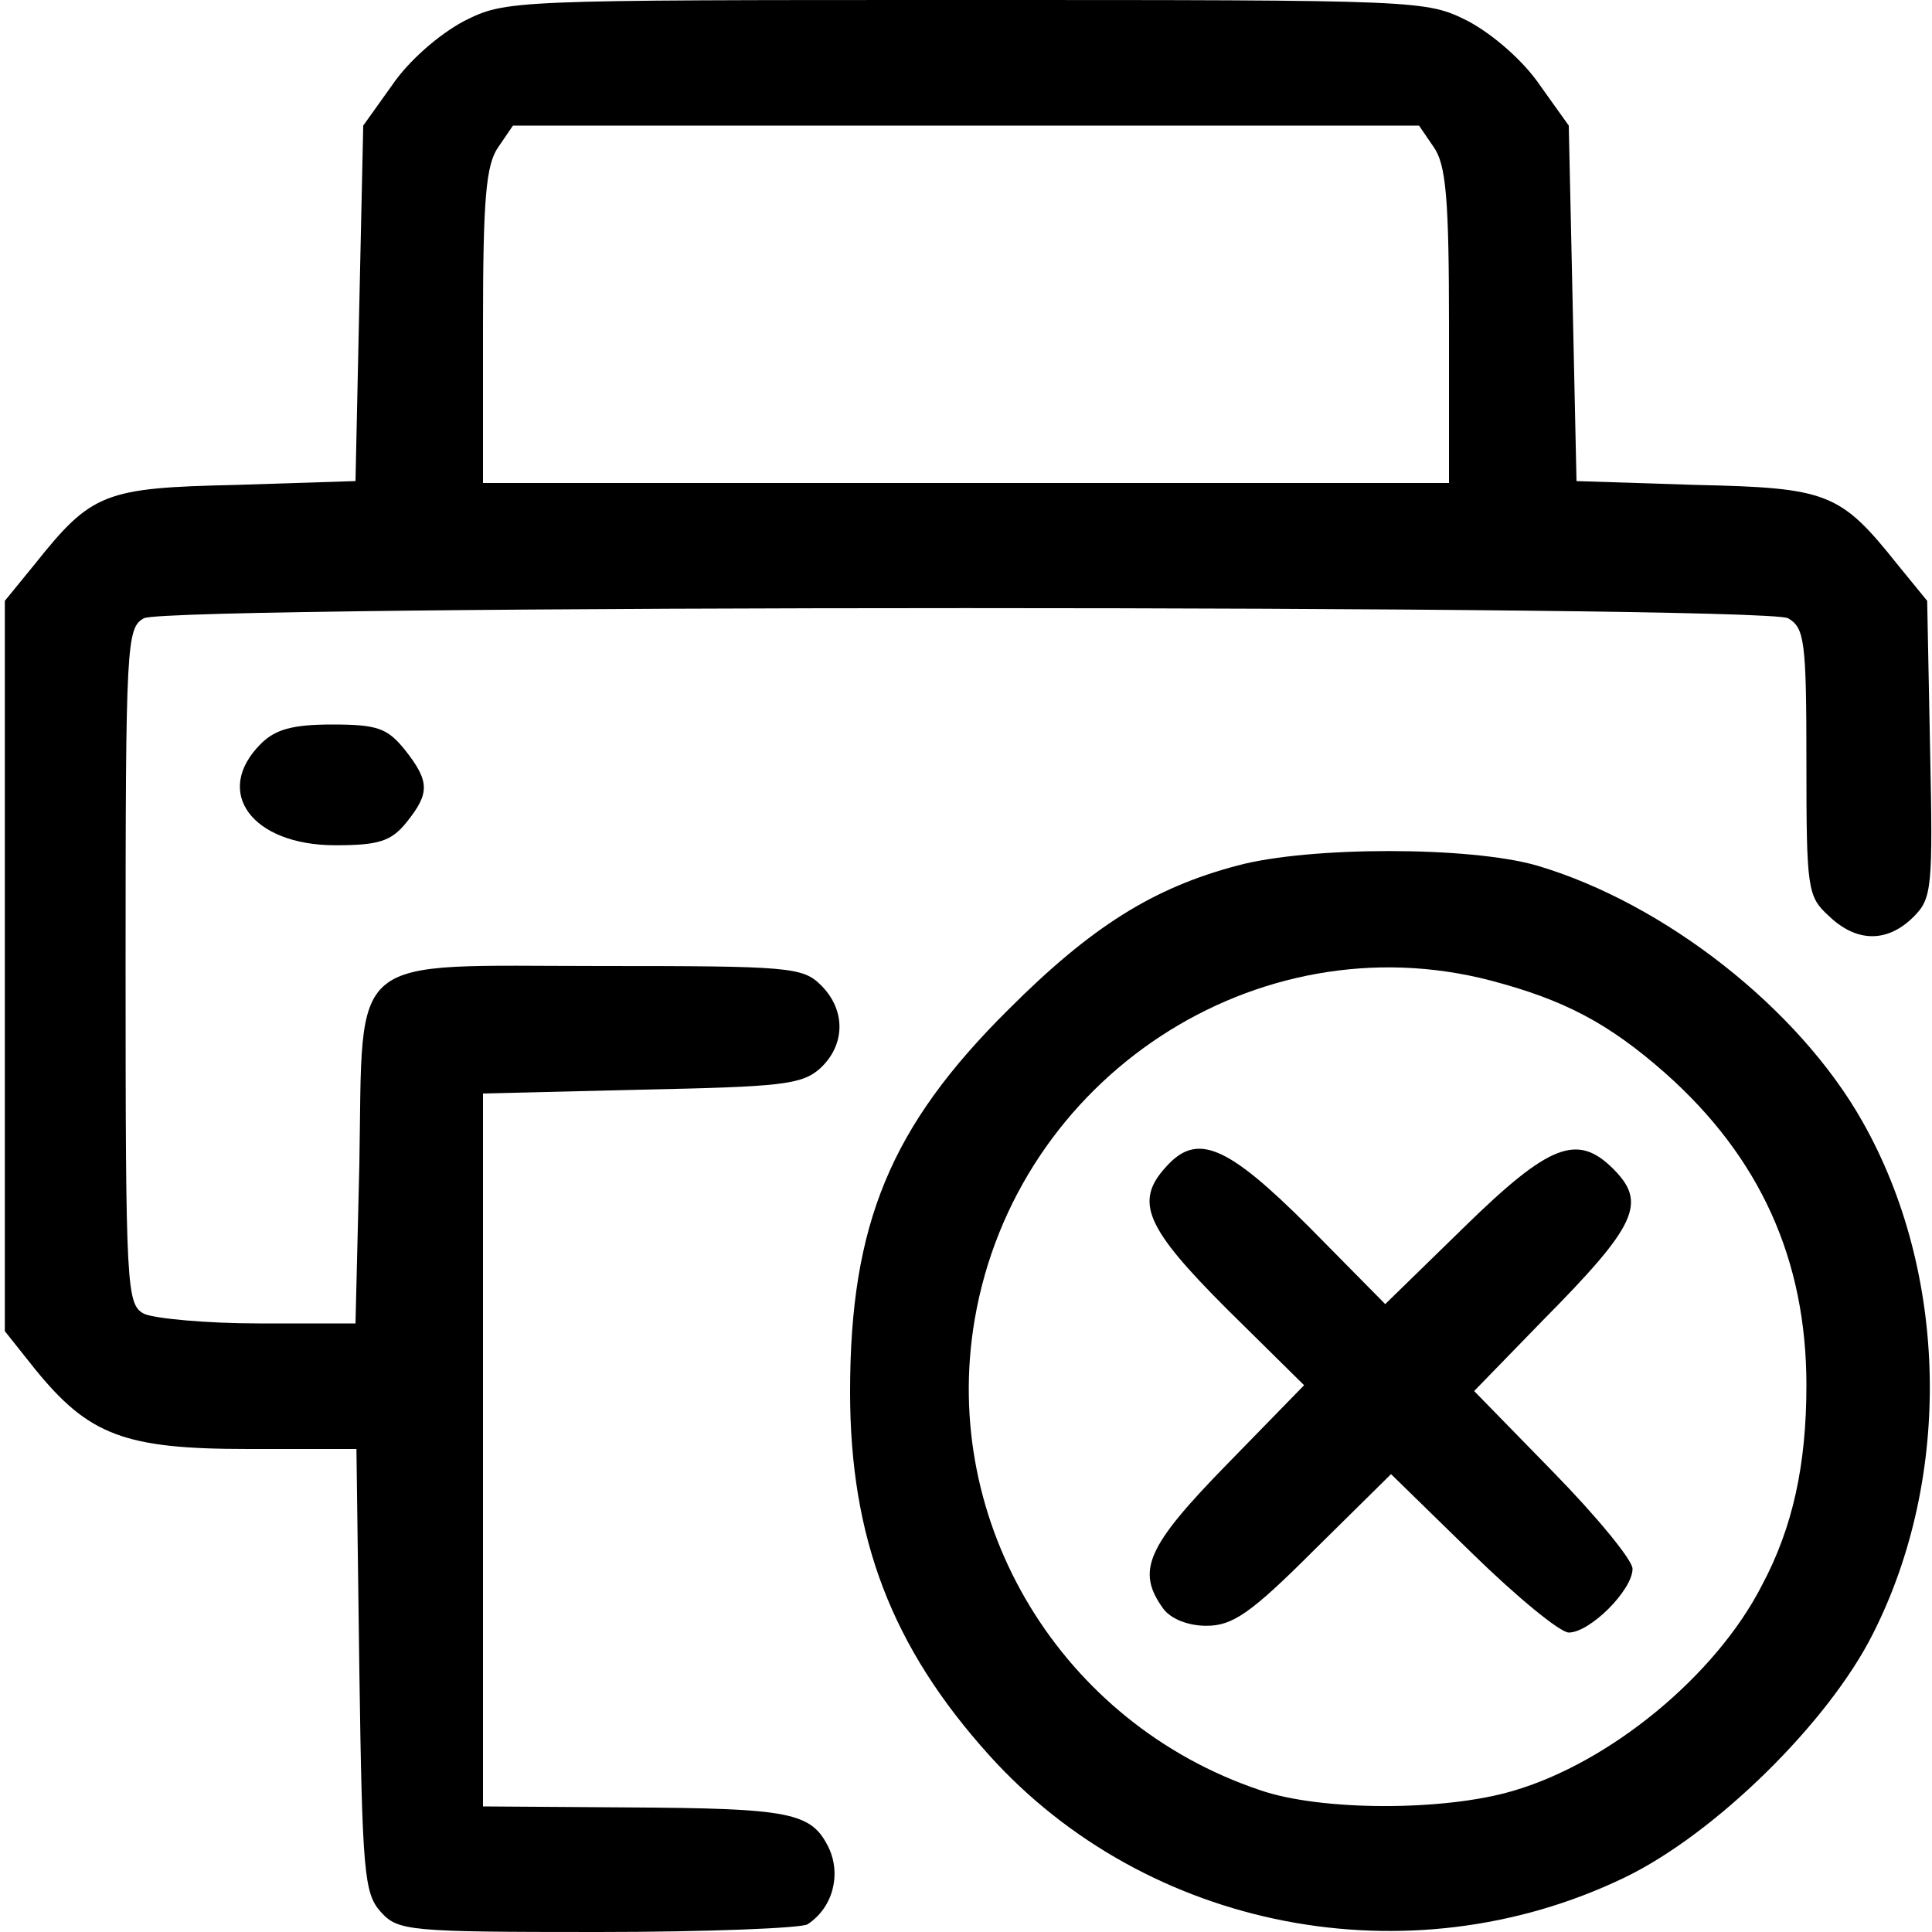 <?xml version="1.0" encoding="UTF-8"?>
<svg xmlns="http://www.w3.org/2000/svg" xmlns:xlink="http://www.w3.org/1999/xlink" width="200pt" height="200pt" viewBox="0 0 200 200" version="1.1">
<g id="surface1">
<path style=" stroke:none;fill-rule:nonzero;fill:rgb(0%,0%,0%);fill-opacity:1;" d="M 48 2.199 C 45.398 3.602 42.301 6.301 40.602 8.801 L 37.602 13 L 37.199 31.398 L 36.801 49.801 L 24.398 50.199 C 10.801 50.5 9.5 51 3.602 58.398 L 0.5 62.199 L 0.5 137.801 L 3.602 141.699 C 9.199 148.602 12.898 150 25.699 150 L 36.898 150 L 37.199 172.898 C 37.5 193.801 37.699 196 39.398 197.898 C 41.199 199.898 42.199 200 61.898 200 C 73.199 200 83 199.602 83.602 199.199 C 86.199 197.5 87.102 194.102 85.801 191.301 C 84 187.602 81.898 187.199 64.801 187.102 L 50 187 L 50 113.199 L 66.398 112.801 C 80.801 112.5 83 112.301 84.898 110.602 C 87.5 108.199 87.602 104.602 85 102 C 83.102 100.102 81.699 100 62.199 100 C 35.602 100 37.602 98.301 37.199 120.602 L 36.801 137 L 26.801 137 C 21.398 137 16 136.5 14.898 136 C 13.102 135 13 133.5 13 100 C 13 66.5 13.102 65 14.898 64 C 17.602 62.602 182.398 62.602 185.102 64 C 186.801 65 187 66.301 187 78.898 C 187 92 187.102 92.801 189.301 94.801 C 192.199 97.602 195.398 97.602 198.102 94.898 C 200 93 200.102 91.898 199.801 77.5 L 199.5 62.199 L 196.398 58.398 C 190.5 51 189.199 50.5 175.602 50.199 L 163.199 49.801 L 162.801 31.398 L 162.398 13 L 159.398 8.801 C 157.699 6.301 154.602 3.602 152 2.199 C 147.602 0 147.398 0 100 0 C 52.602 0 52.398 0 48 2.199 Z M 148.398 15.199 C 149.699 17 150 20.602 150 33.699 L 150 50 L 50 50 L 50 33.699 C 50 20.602 50.301 17 51.602 15.199 L 53.102 13 L 146.898 13 Z M 148.398 15.199 "/>
<path style=" stroke:none;fill-rule:nonzero;fill:rgb(0%,0%,0%);fill-opacity:1;" d="M 27 77 C 22 82 26.102 87.5 34.699 87.5 C 39.199 87.5 40.5 87.102 42.102 85.102 C 44.5 82.102 44.5 80.898 41.898 77.602 C 40.102 75.398 39.102 75 34.398 75 C 30.301 75 28.5 75.5 27 77 Z M 27 77 "/>
<path style=" stroke:none;fill-rule:nonzero;fill:rgb(0%,0%,0%);fill-opacity:1;" d="M 128.102 89.602 C 119.398 91.898 113 95.898 104.398 104.5 C 92.199 116.602 88 126.699 88 144.102 C 88 159.199 92.301 170.5 102.398 181.699 C 118.699 199.801 145.801 205.102 168.102 194.398 C 177.5 189.898 189.301 178.301 193.898 169.102 C 202.102 152.898 201.699 131.801 192.801 116.102 C 186.199 104.398 172.301 93.5 159.102 89.602 C 152.199 87.602 135.5 87.602 128.102 89.602 Z M 154.301 101.5 C 161.898 103.5 166.5 105.898 172.398 111.102 C 182.199 119.801 187 130.398 187 143.398 C 187 151.602 185.602 158.102 182.398 164.102 C 177.602 173.5 166.602 182.5 156.602 185.398 C 149.5 187.5 136.699 187.5 130.398 185.301 C 109.898 178.398 97.301 157.699 100.898 136.602 C 105.199 111.5 130.102 95.199 154.301 101.5 Z M 154.301 101.5 "/>
<path style=" stroke:none;fill-rule:nonzero;fill:rgb(0%,0%,0%);fill-opacity:1;" d="M 120.699 120.801 C 117.398 124.398 118.602 127.102 127 135.5 L 135 143.398 L 127 151.602 C 118.699 160.102 117.602 162.602 120.398 166.5 C 121.199 167.602 123 168.301 124.898 168.301 C 127.602 168.301 129.5 167 136 160.5 L 144 152.602 L 152.398 160.801 C 157 165.301 161.5 169 162.398 169 C 164.602 169 169 164.602 169 162.398 C 169 161.5 165.301 157 160.801 152.398 L 152.602 144 L 159.699 136.699 C 169.5 126.801 170.5 124.5 167 121 C 163.301 117.301 160.398 118.398 151.602 127 L 143.398 135 L 135.5 127 C 127 118.5 123.898 117.199 120.699 120.801 Z M 120.699 120.801 "/>
</g>
</svg>
